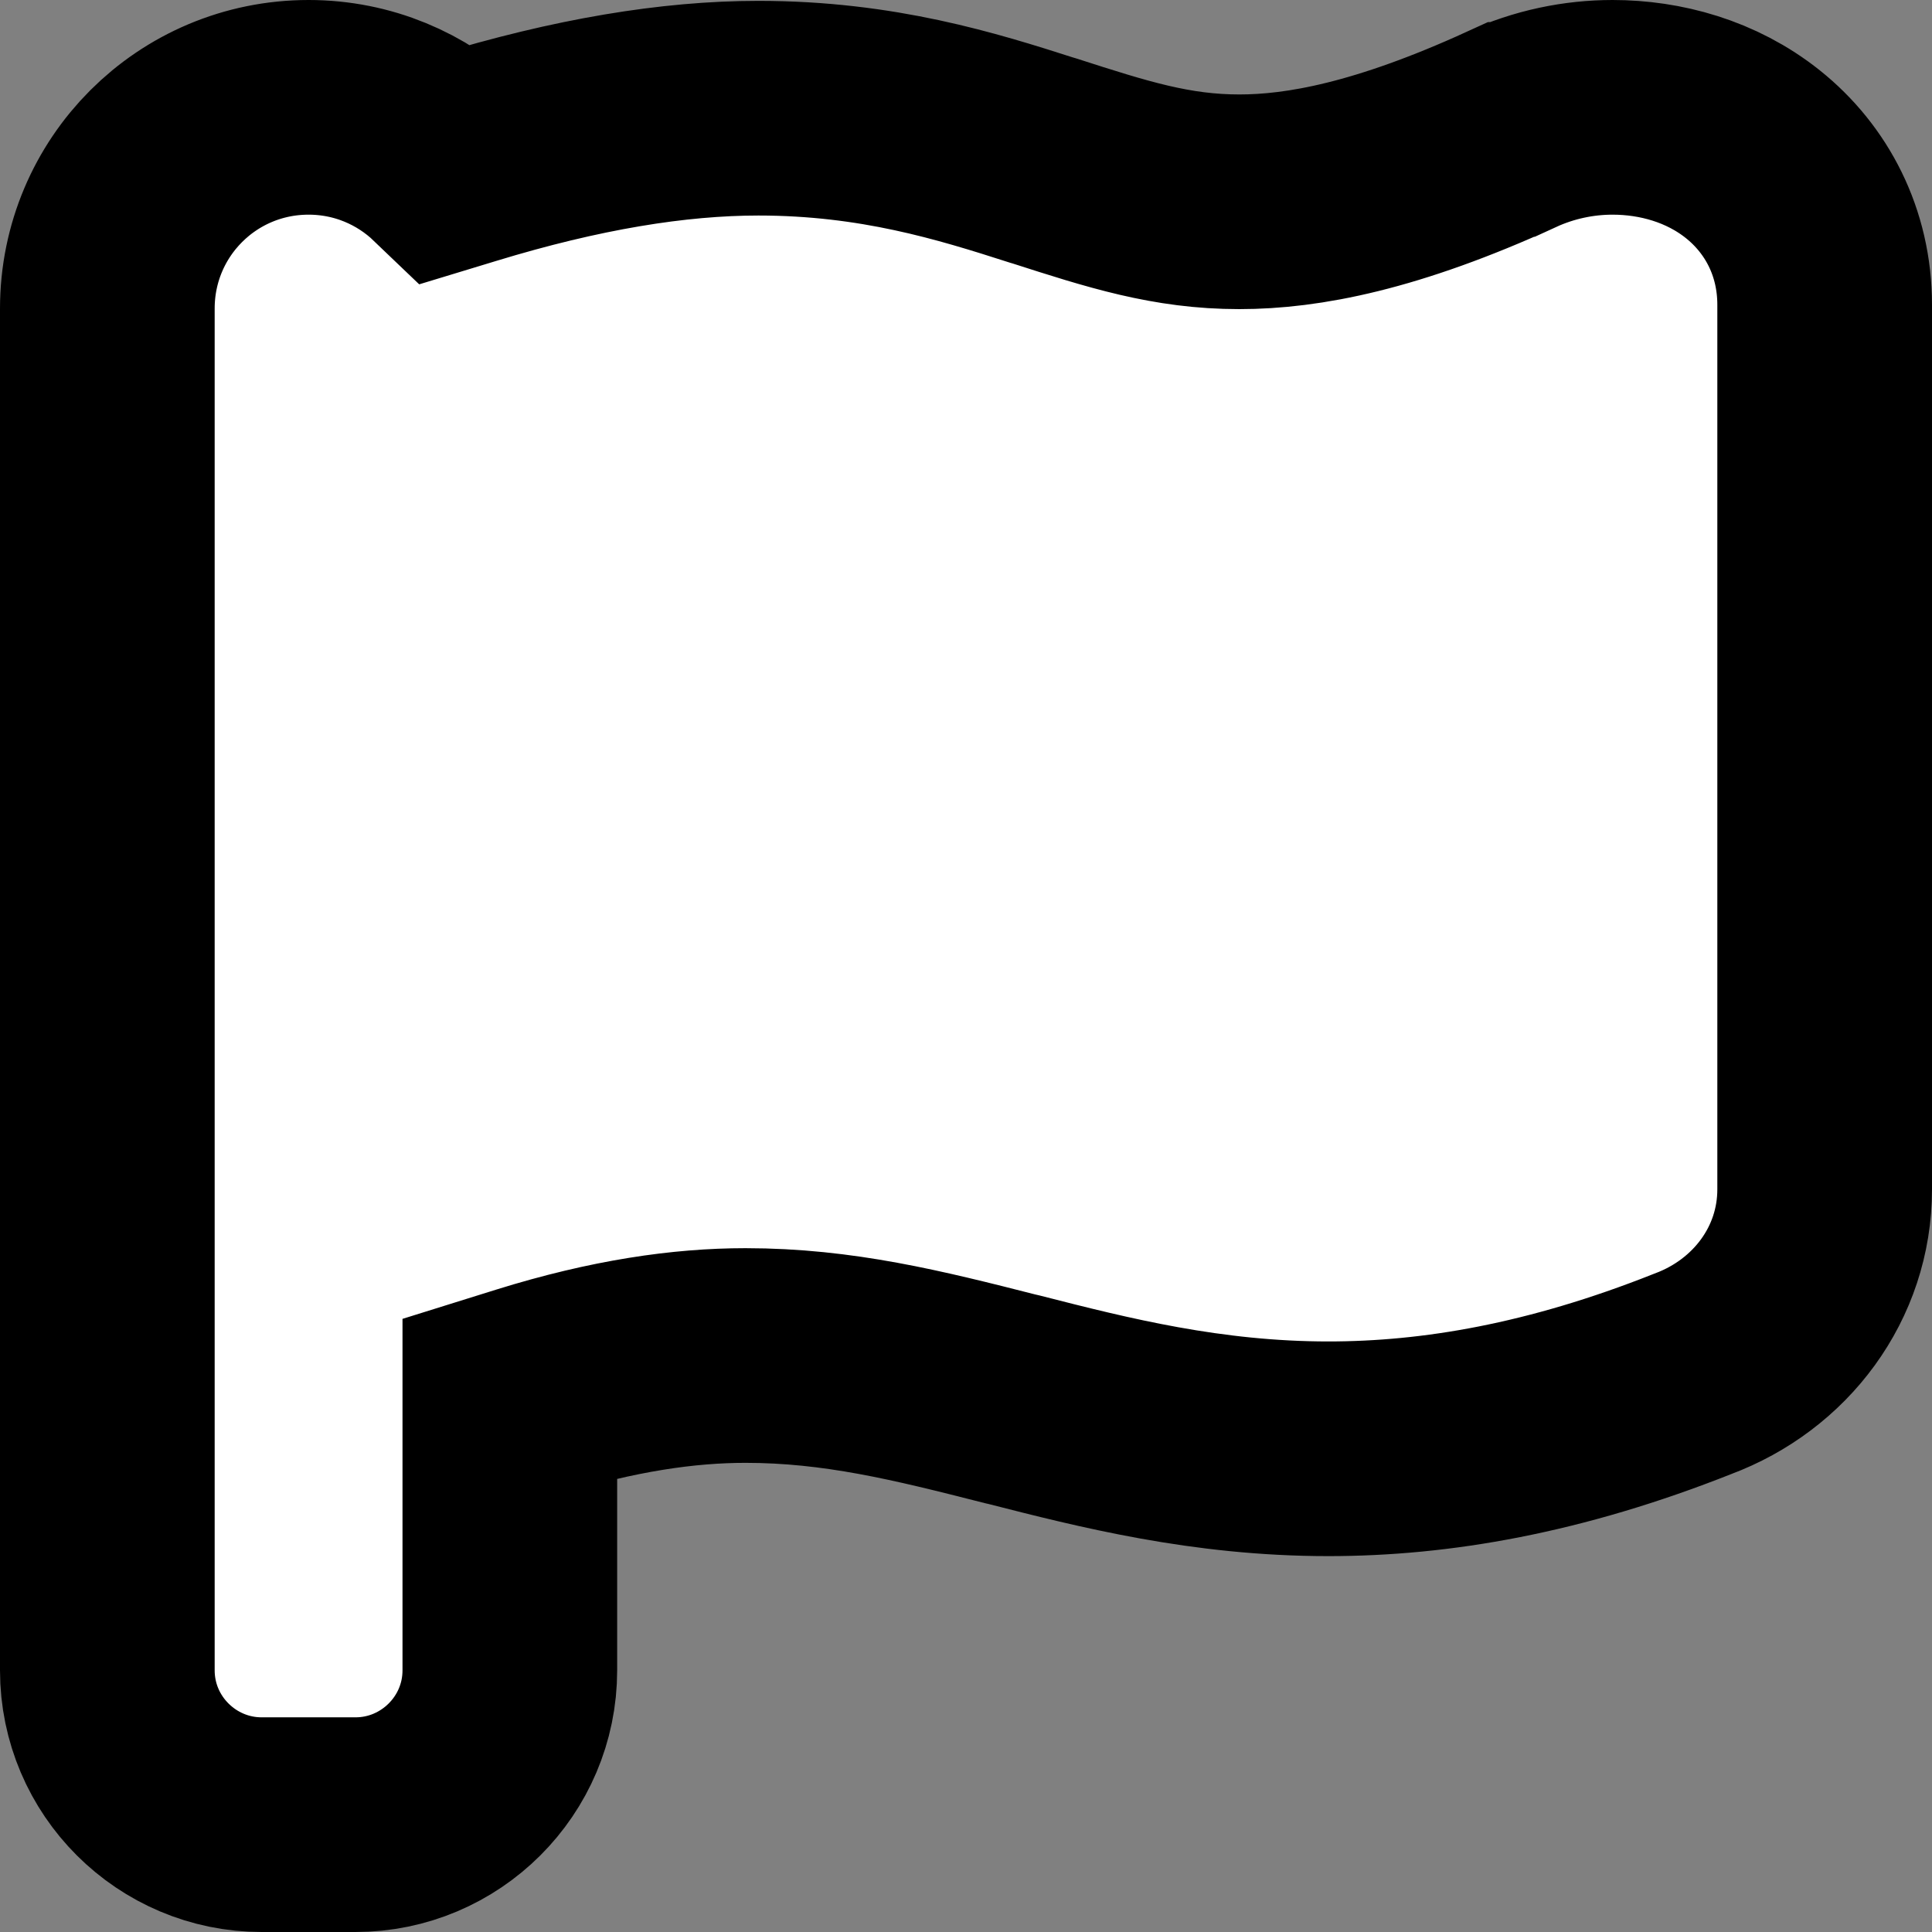 <svg width="18" height="18" viewBox="0 0 18 18" fill="none" xmlns="http://www.w3.org/2000/svg">
<rect x="0" y="0" width="18" height="18" fill="#808080" stroke="none"/>
<path d="M14.081 1.206L14.08 1.206C12.924 1.734 12.14 1.88 11.547 1.88C10.915 1.88 10.416 1.72 9.729 1.499L9.705 1.492C9.013 1.27 8.176 1.008 7.066 1.008H7.066C6.277 1.008 5.375 1.156 4.333 1.474L4.175 1.522C3.838 1.199 3.38 1 2.875 1C1.837 1 1 1.837 1 2.875V15.562C1 16.357 1.648 17 2.438 17H3.312C4.102 17 4.75 16.357 4.75 15.562V13.023L4.923 12.969C5.713 12.723 6.375 12.629 6.945 12.629C7.81 12.629 8.55 12.813 9.413 13.033L9.448 13.041C10.285 13.255 11.242 13.498 12.376 13.498C13.379 13.498 14.488 13.309 15.771 12.8C16.498 12.529 17 11.863 17 11.081V2.84C17 2.257 16.739 1.763 16.331 1.437C15.944 1.128 15.468 1 15.024 1C14.71 1 14.386 1.066 14.081 1.206Z" fill="white" stroke="black" stroke-width="2"/>
</svg>
